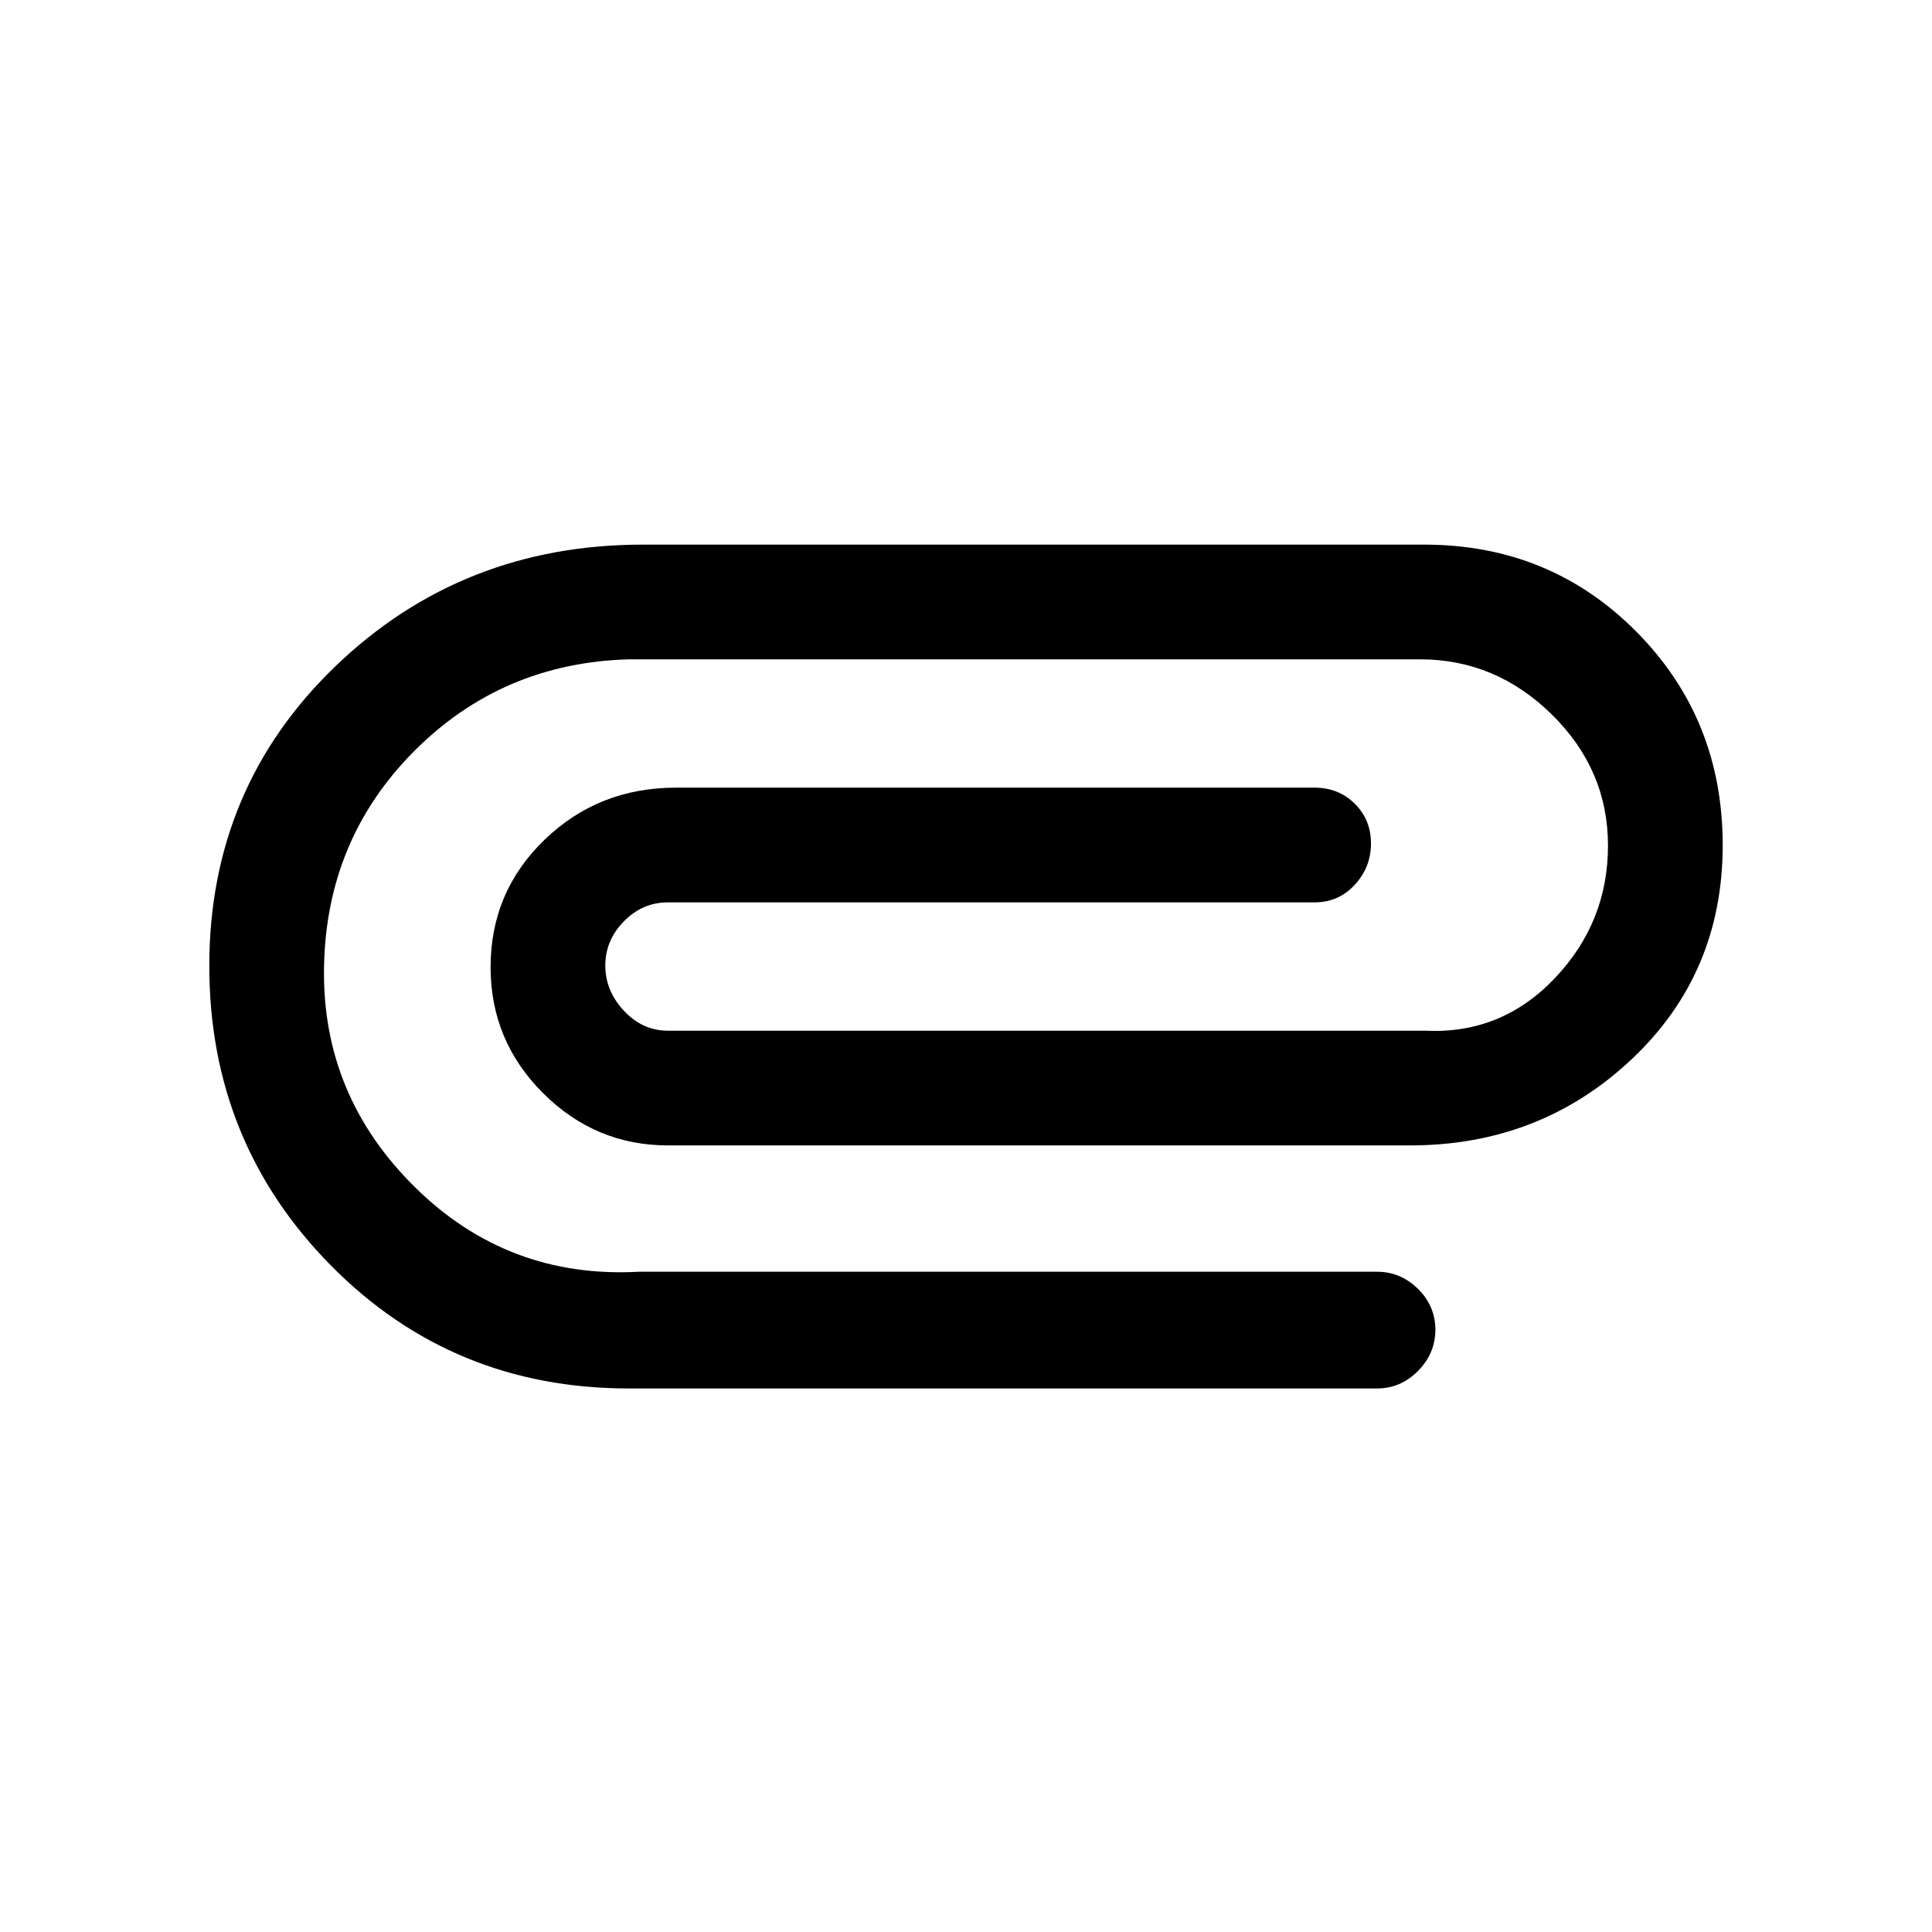 <svg xmlns="http://www.w3.org/2000/svg" height="20" viewBox="0 -960 960 960" width="20"><path d="M312.46-270.08q-87.73 0-148.1-61.18Q104-392.45 104-480.01q0-88.7 62.79-149.04 62.79-60.33 152.67-60.33h388.23q62.46 0 105.39 43.24Q856-602.9 856-540.03q0 63.88-45.42 106.53-45.43 42.65-109.89 42.65H331.92q-36.06 0-62.11-26.01-26.04-26.01-26.04-62.57 0-37.42 26.81-63.3 26.81-25.89 65.34-25.89h317.31q11.9 0 19.95 7.98 8.05 7.98 8.05 19.77t-8.05 20.52q-8.05 8.73-19.95 8.73H331.92q-12.65 0-21.9 9.42-9.25 9.42-9.25 21.97 0 12.55 9.25 22.47 9.25 9.91 21.9 9.91h376.54q37.62 1.77 64.08-26.05T799-539.81q0-37.72-27.9-65.15-27.89-27.42-65.41-27.42H312.46q-63.08 1.76-106.77 45.72Q162-542.71 161-479.15q-1 63.51 45.19 109.06 46.19 45.55 111.27 42.01h366.77q11.8 0 20.4 8.55 8.6 8.55 8.6 20.27 0 11.72-8.6 20.45-8.6 8.73-20.4 8.73H312.46Z"/></svg>